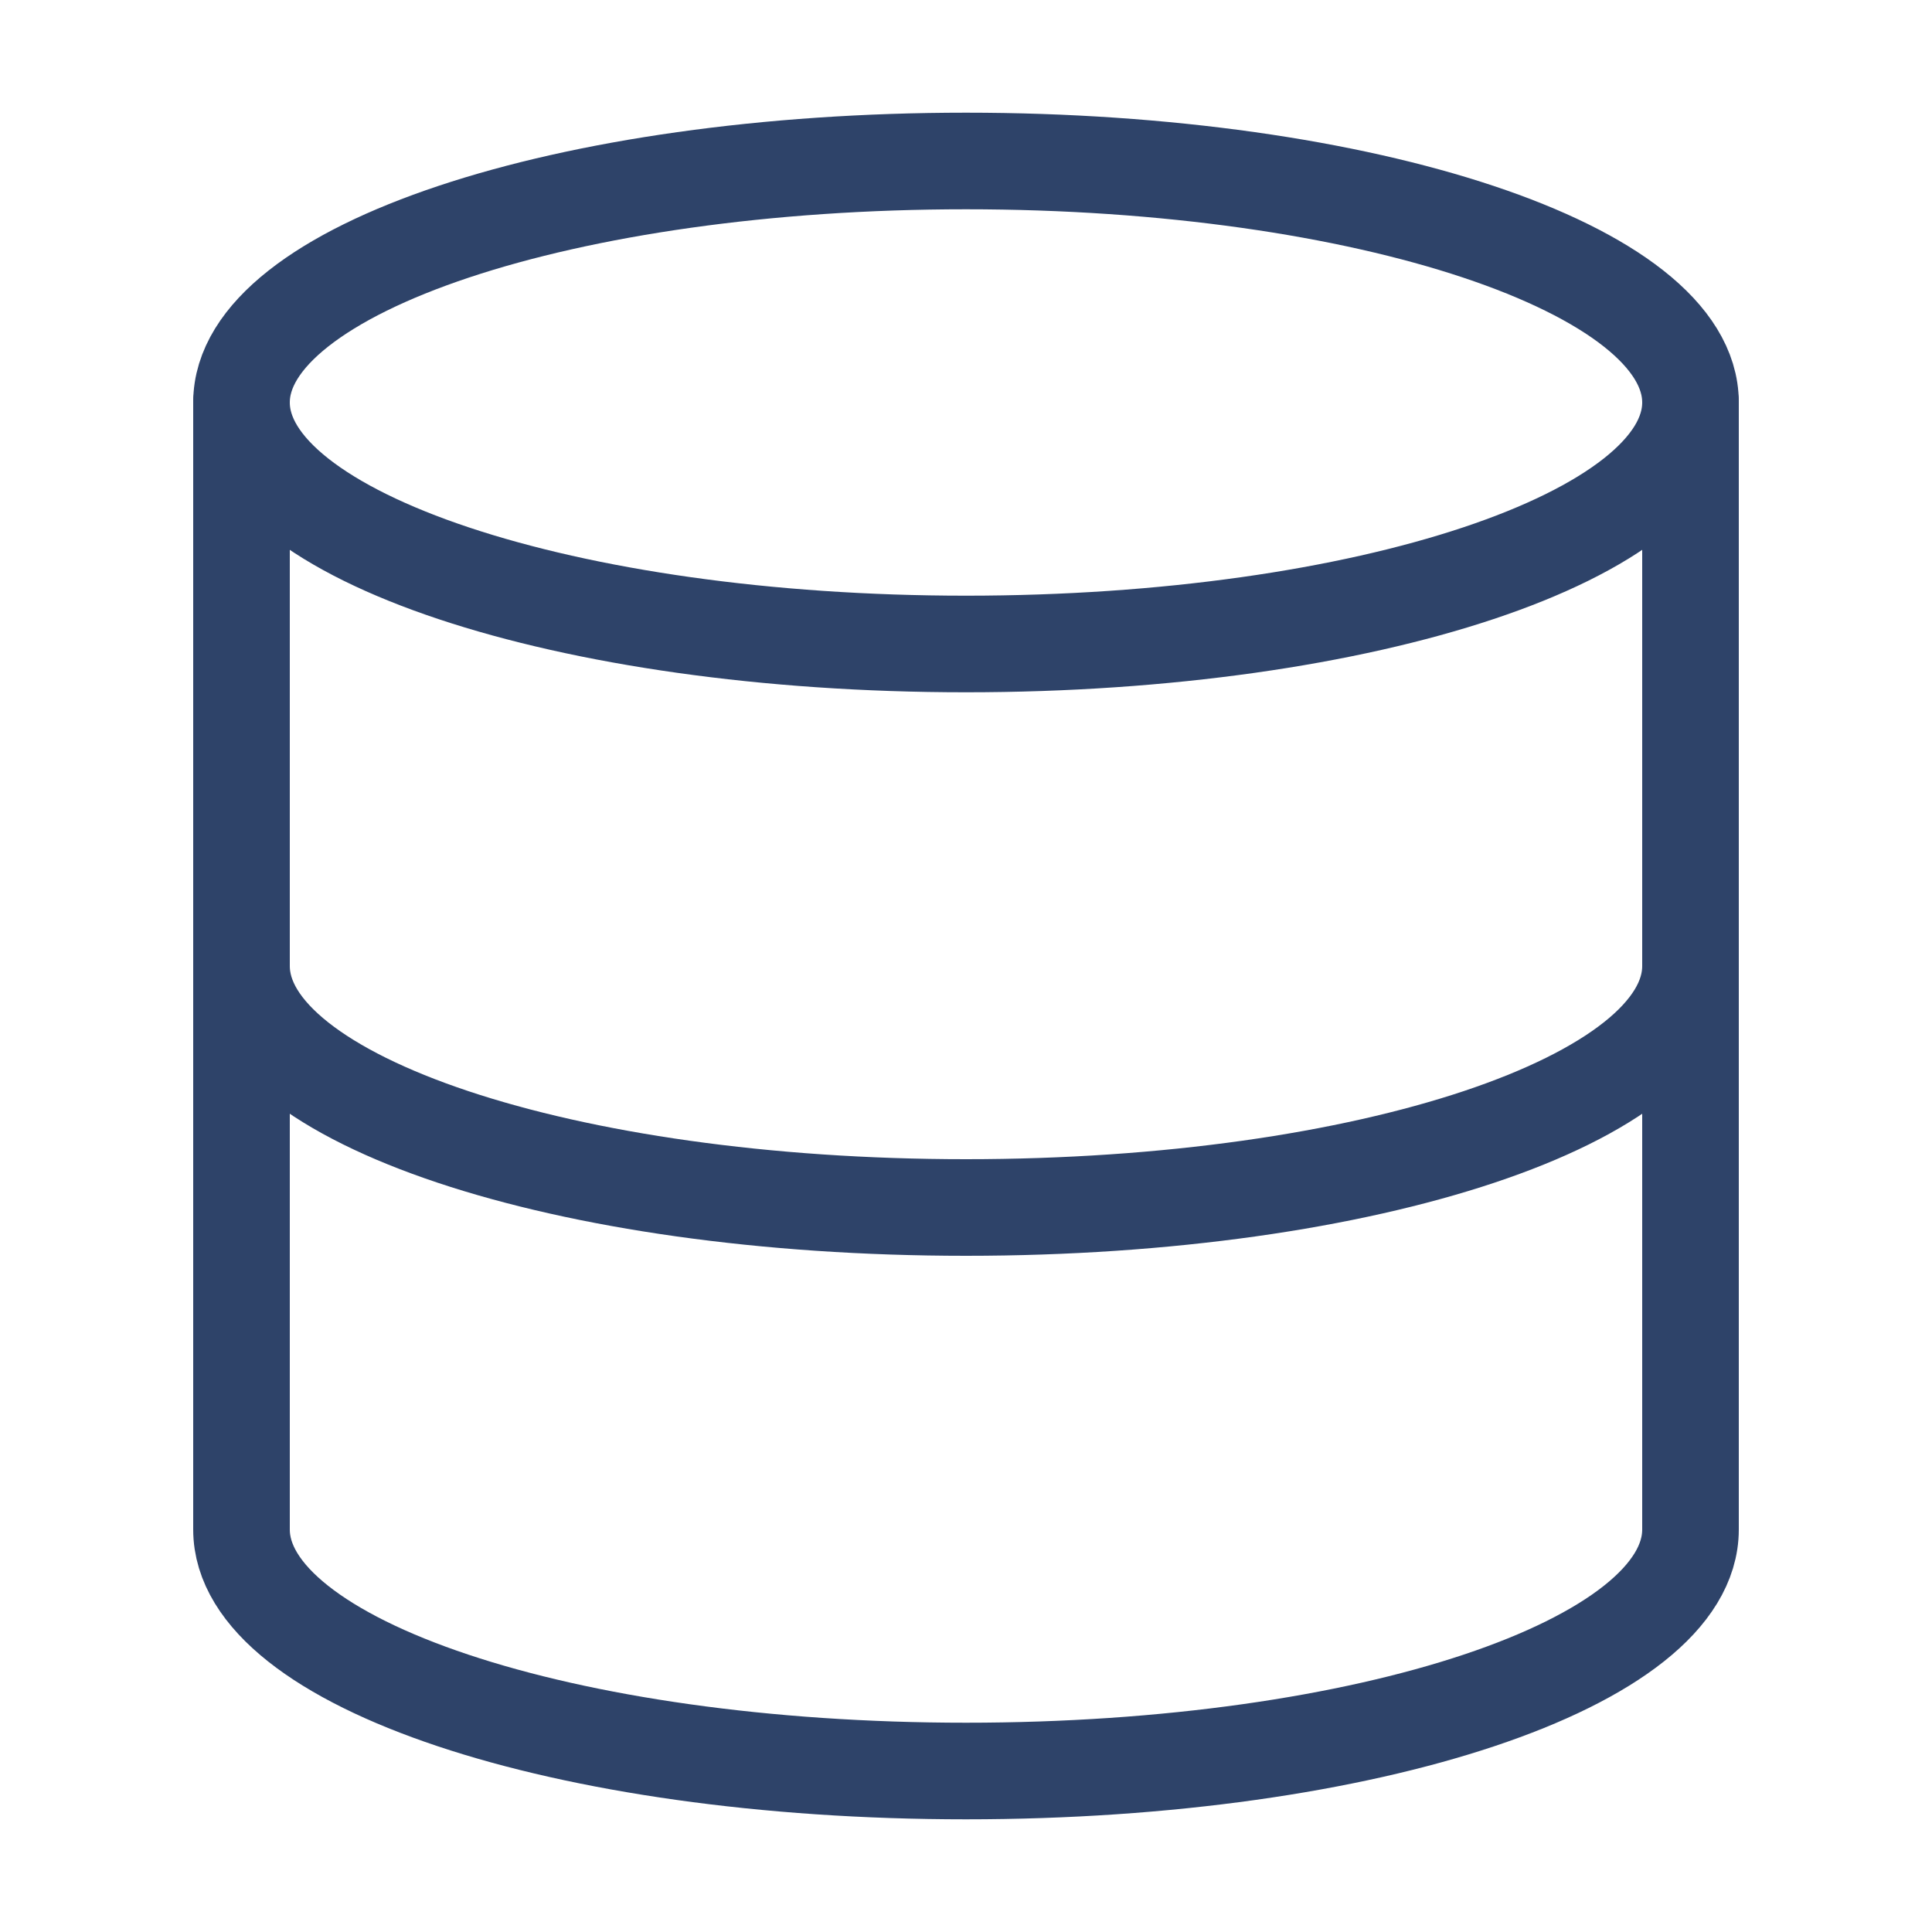 <svg width="40" height="40" fill="none" xmlns="http://www.w3.org/2000/svg"><path d="M20 13.333c8.284 0 15-2.238 15-5 0-2.761-6.716-5-15-5-8.284 0-15 2.239-15 5 0 2.762 6.716 5 15 5zM35 20c0 2.767-6.667 5-15 5S5 22.767 5 20" stroke="#2E4369" stroke-width="2" stroke-linecap="round" stroke-linejoin="round"/><path d="M5 8.333v23.334c0 2.766 6.667 5 15 5s15-2.234 15-5V8.333" stroke="#2E4369" stroke-width="2" stroke-linecap="round" stroke-linejoin="round"/></svg>
